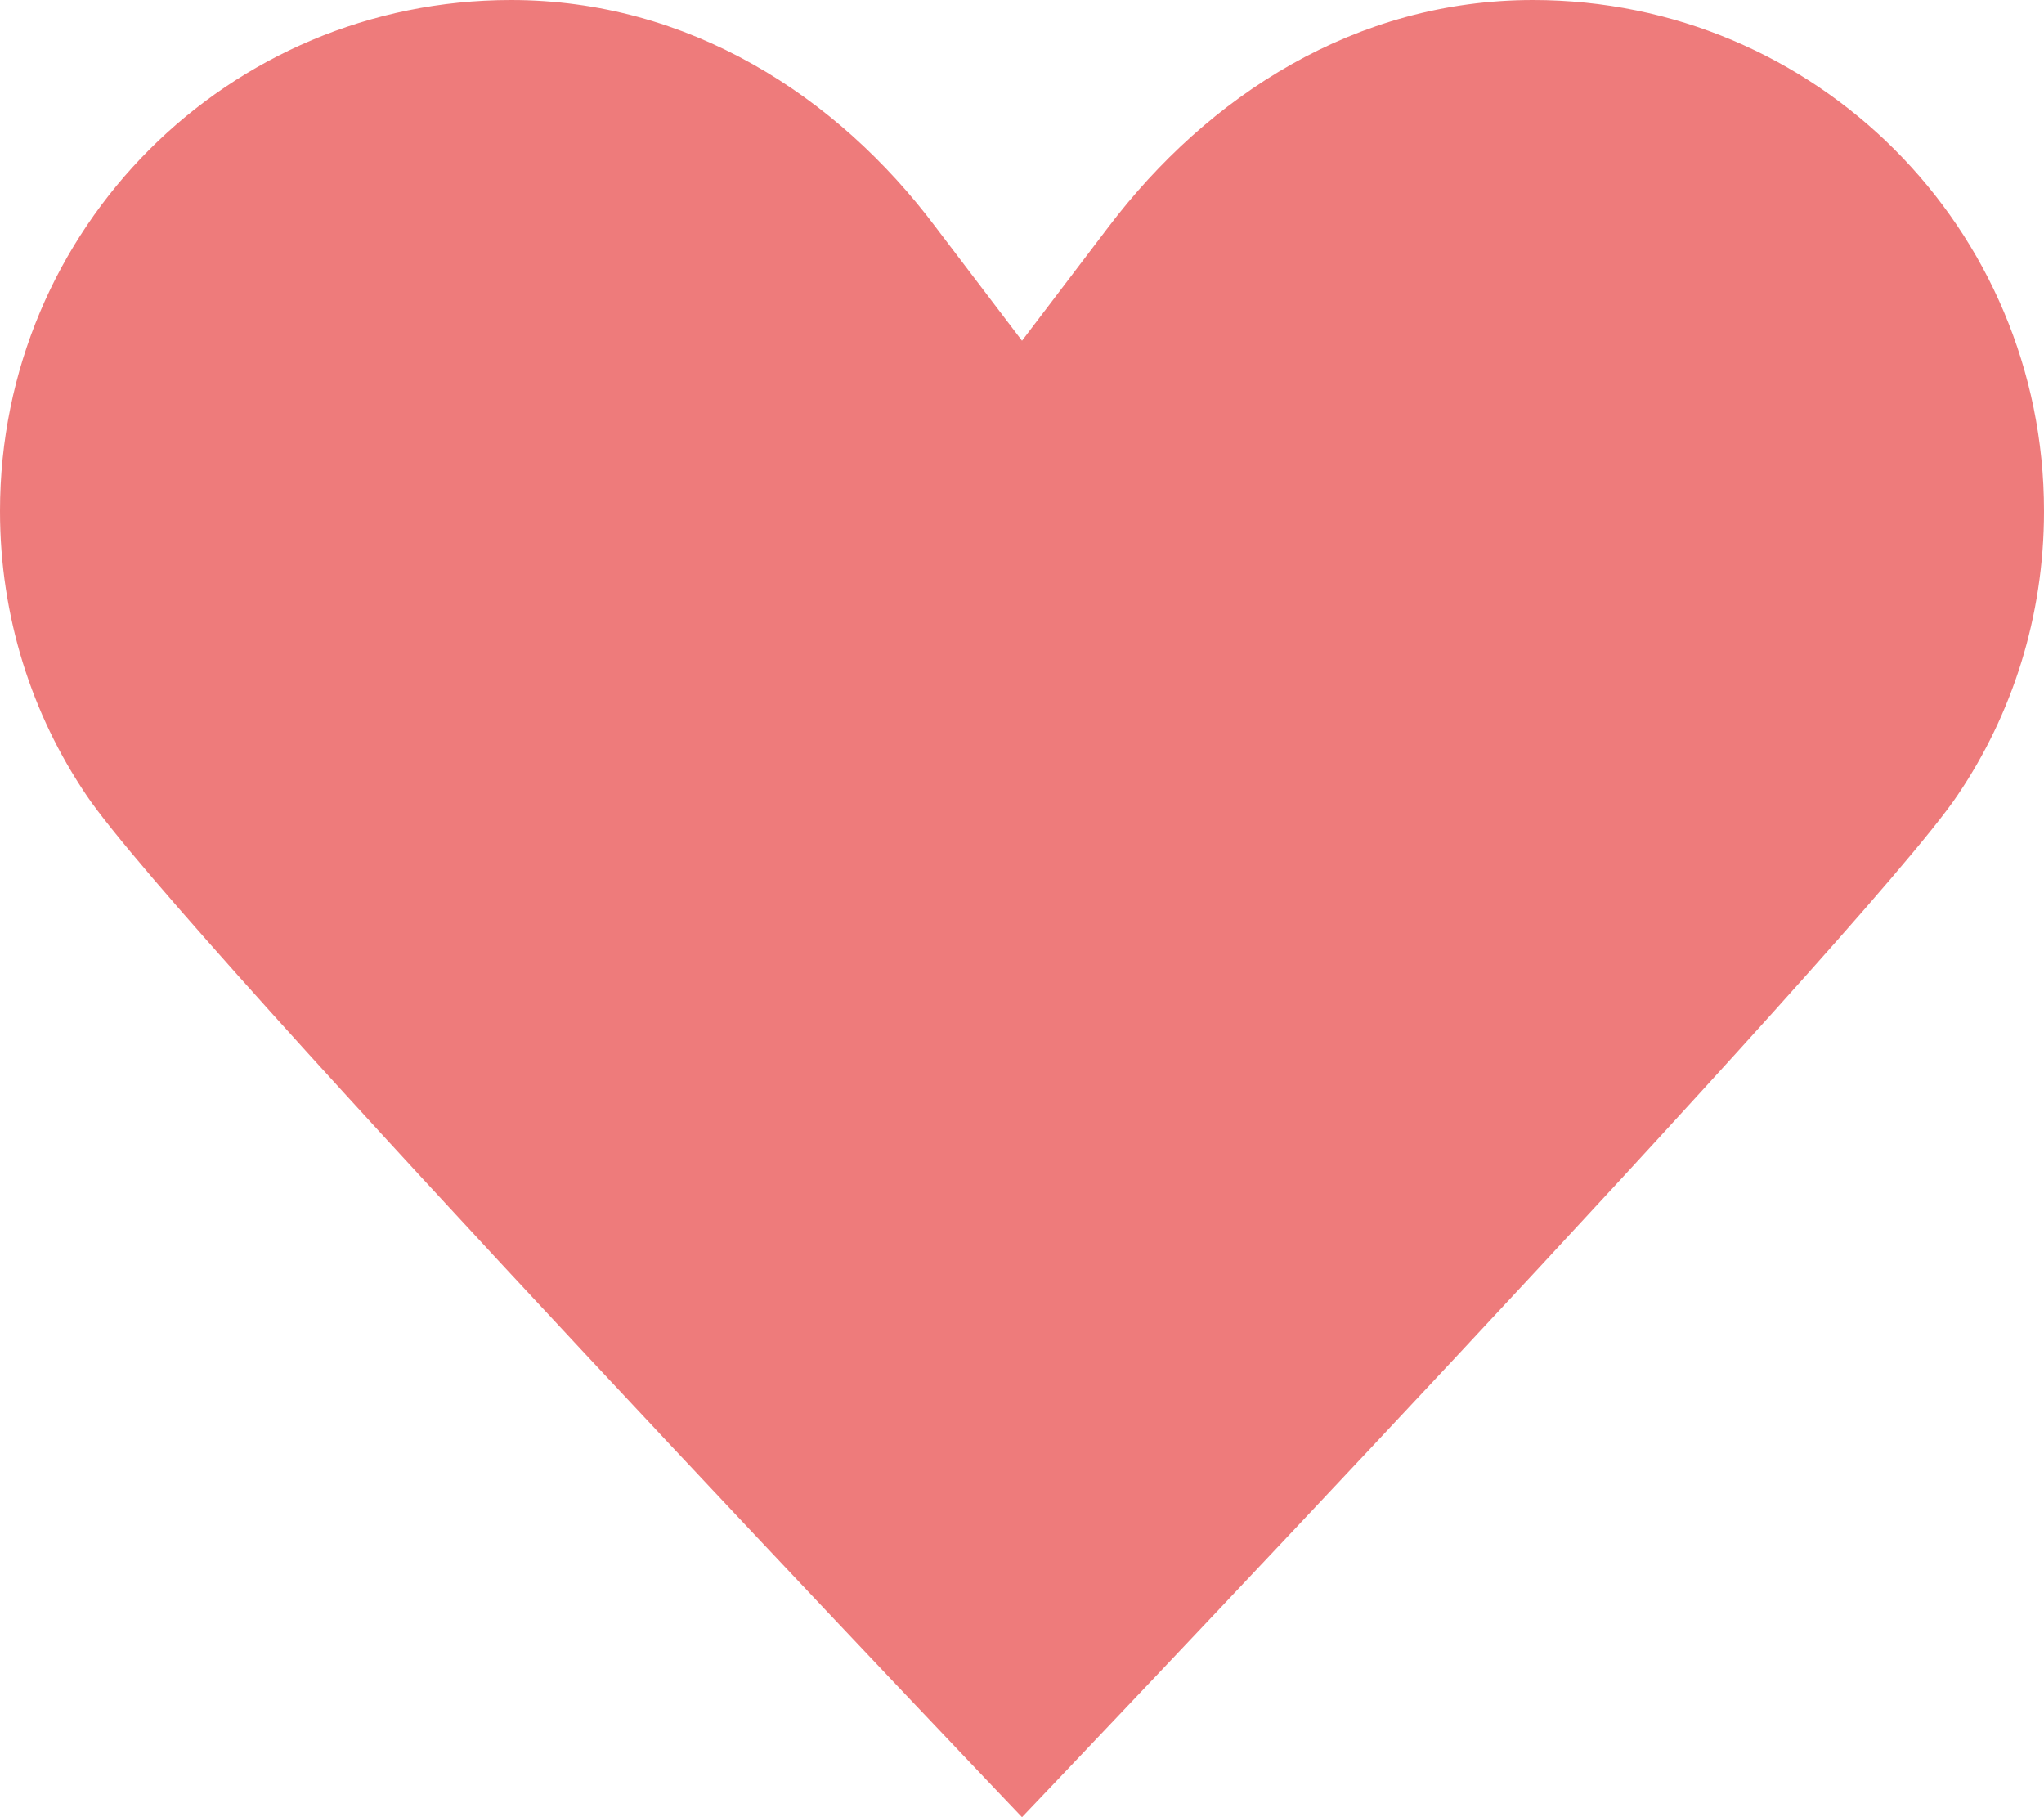 <svg width="18" height="16" viewBox="0 0 18 16" fill="none" xmlns="http://www.w3.org/2000/svg">
<path d="M9 3C9 3 9 3 9.76 2C10.64 0.84 11.94 0 13.5 0C15.99 0 18 2.01 18 4.5C18 5.43 17.72 6.29 17.24 7C16.43 8.21 9 16 9 16C9 16 1.57 8.21 0.76 7C0.28 6.29 0 5.43 0 4.5C0 2.01 2.01 0 4.5 0C6.06 0 7.37 0.84 8.24 2C9 3 9 3 9 3Z" fill="#EE7B7B"/>
</svg>
